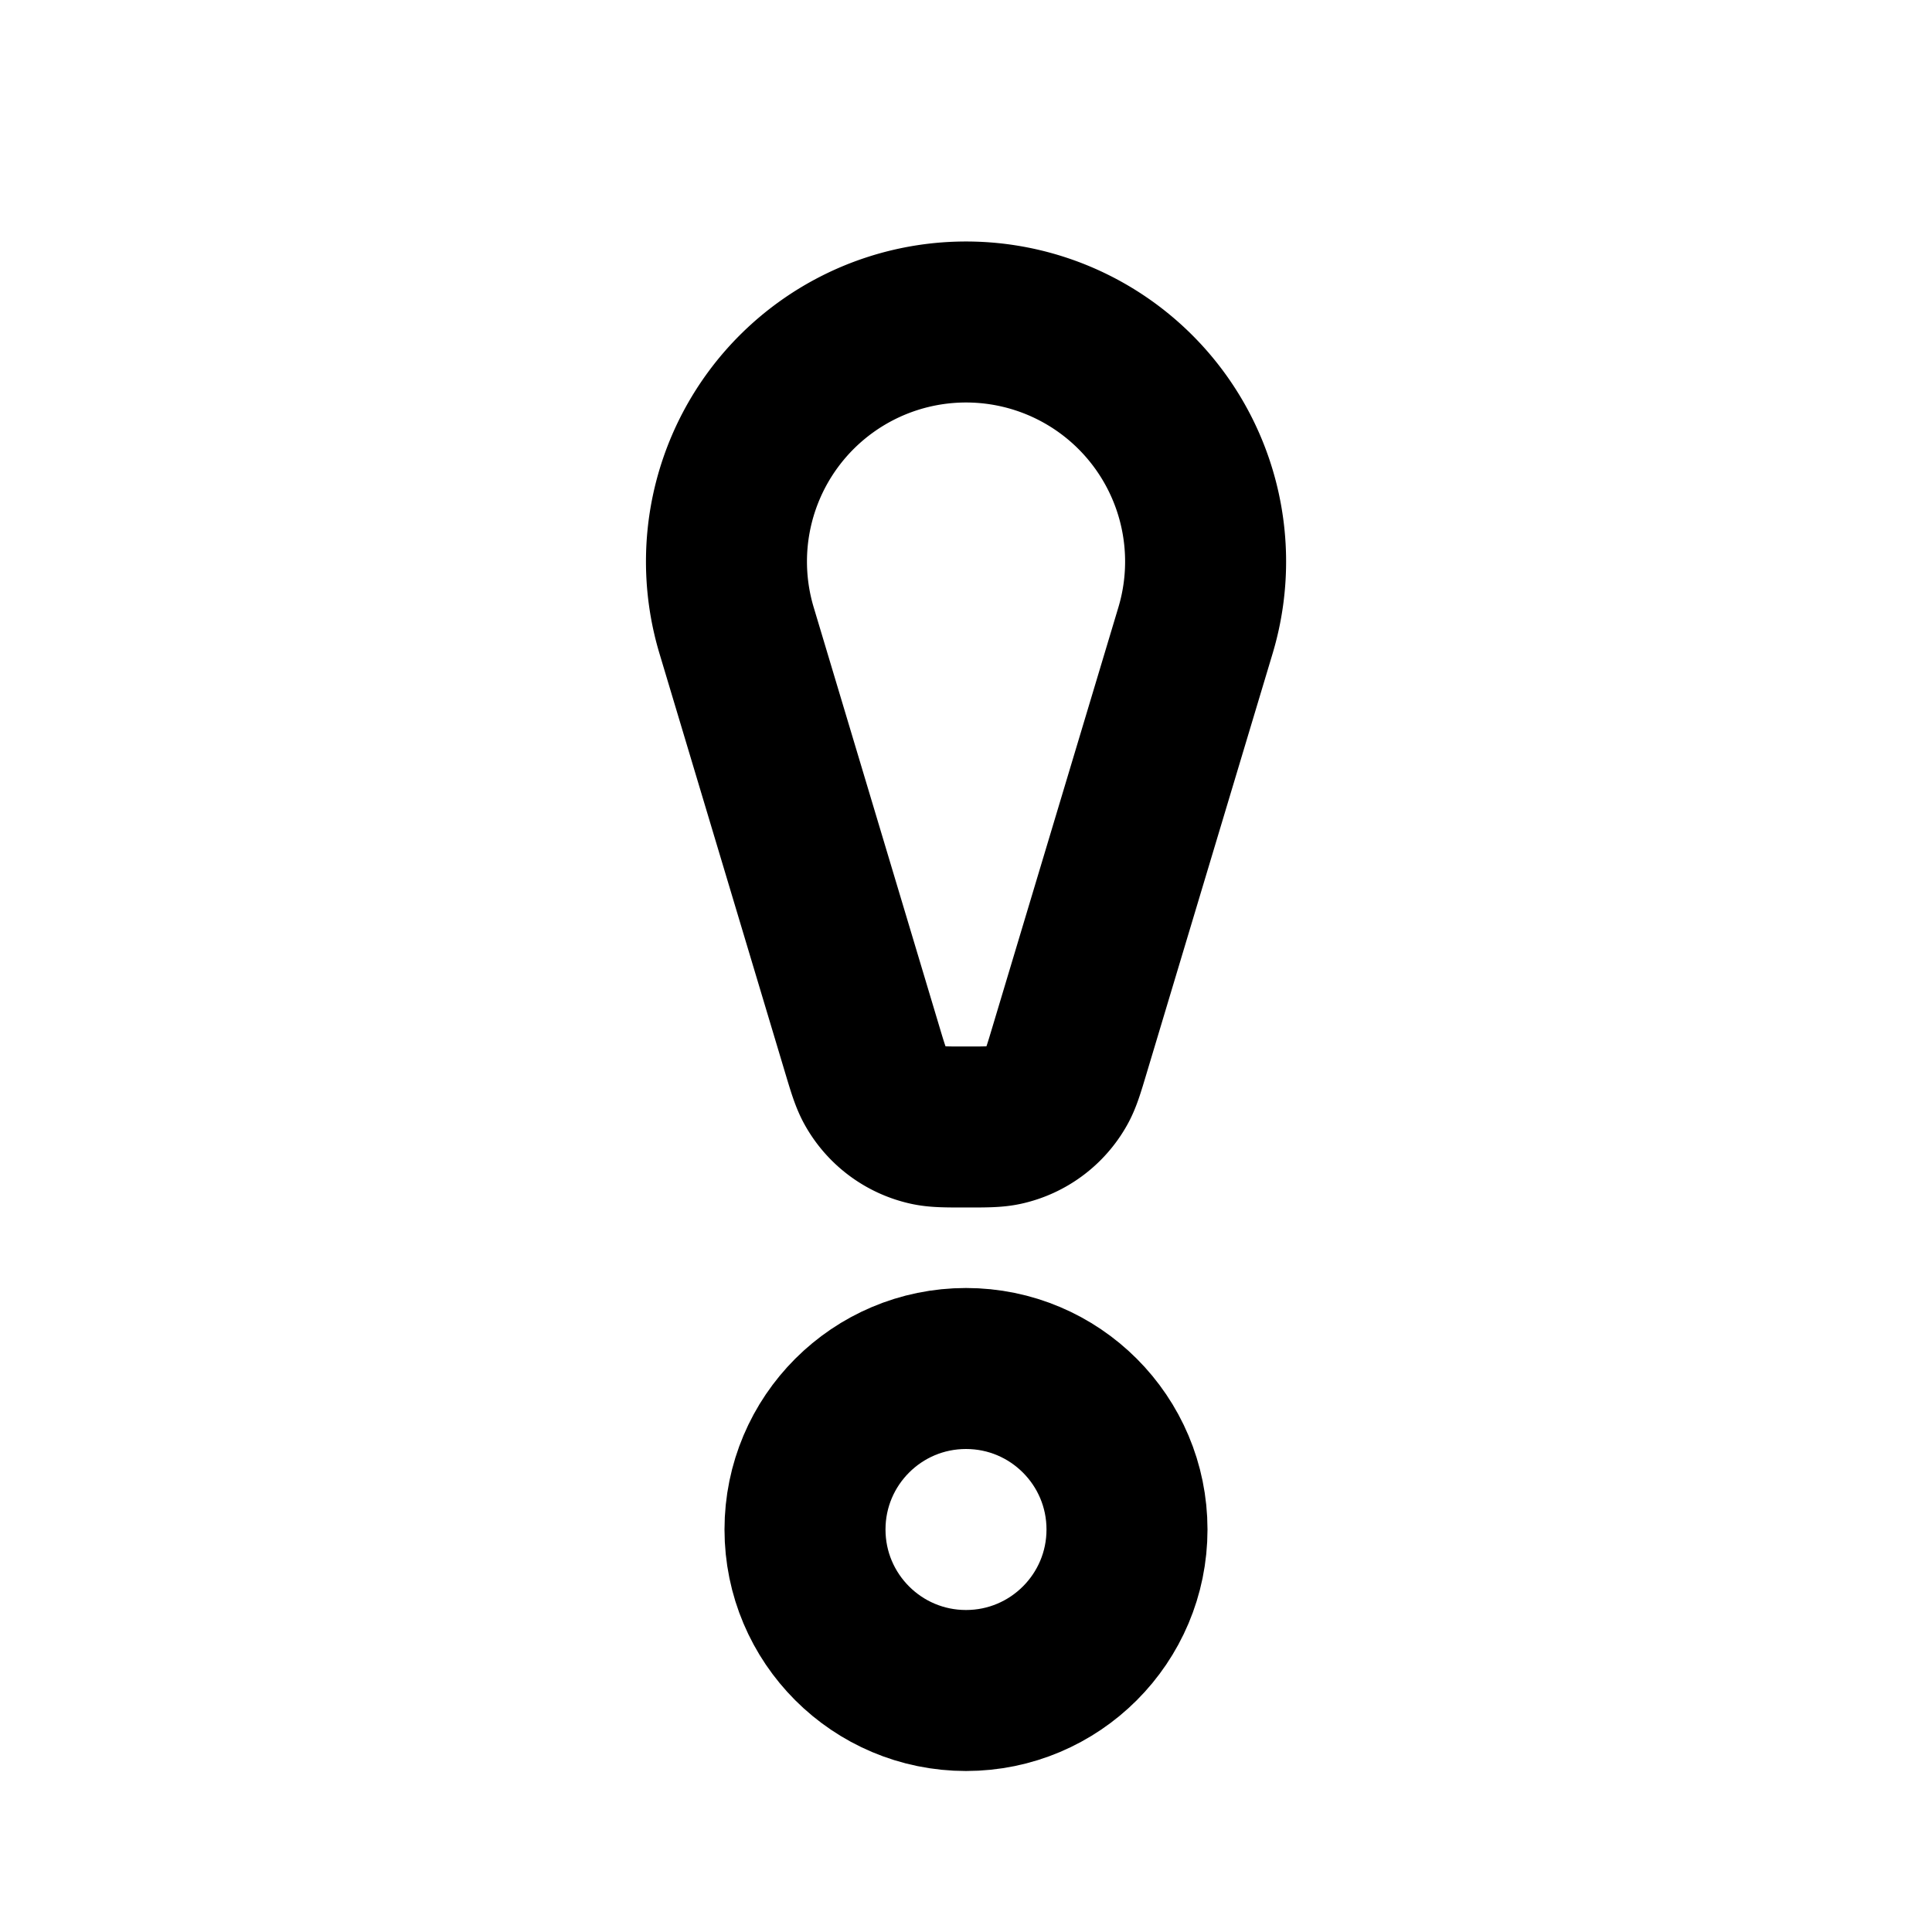 <svg xmlns="http://www.w3.org/2000/svg" viewBox="0 0 24 24"><g fill="none" stroke="currentColor" stroke-width="2"><path d="M9.15 7.831a2.976 2.976 0 1 1 5.701 0l-1.564 5.211c-.07.234-.105.351-.159.447a1 1 0 0 1-.654.487C12.366 14 12.244 14 12 14c-.244 0-.366 0-.474-.024a1 1 0 0 1-.654-.487c-.054-.096-.09-.213-.16-.447z"/><circle cx="12" cy="19" r="2"/></g></svg>